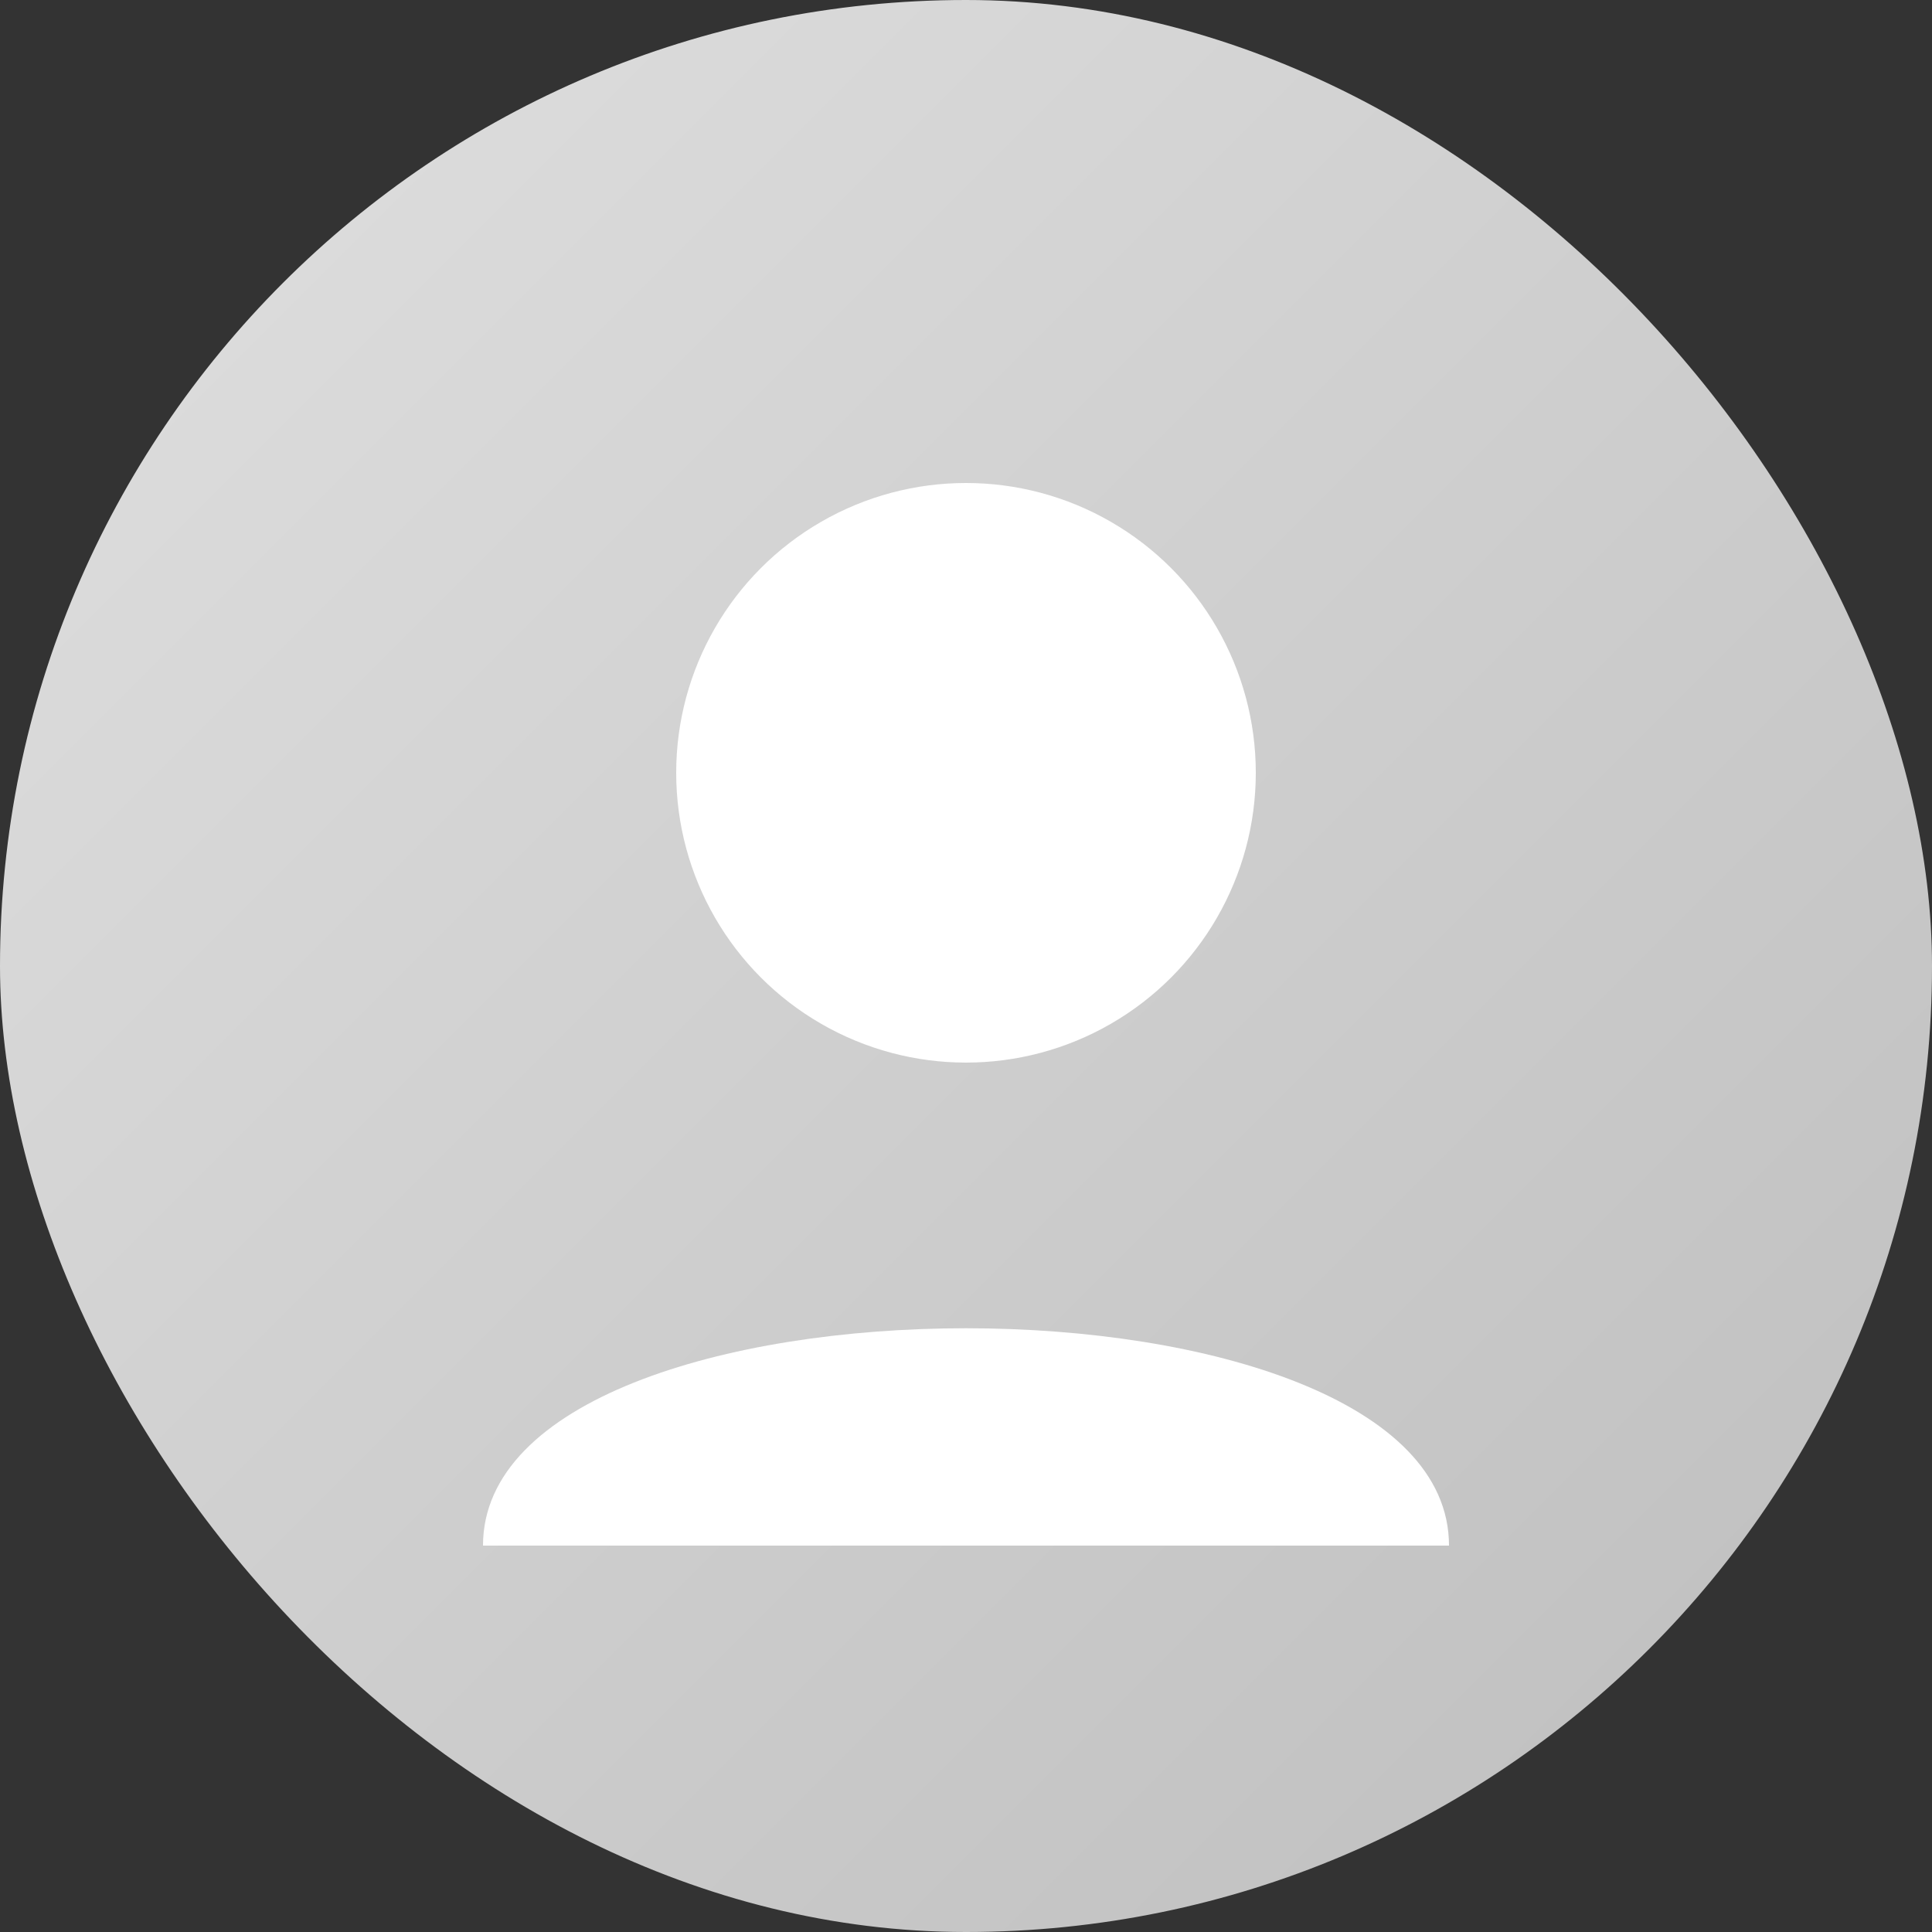 <svg
    width="200"
    height="200"
    viewBox="0 0 200 200"
    xmlns="http://www.w3.org/2000/svg"
>
    <rect x="0" y="0" width="200" height="200" fill="#333333" stroke="none"/>
    <defs>
        <linearGradient
            id="pulseGradient"
            x1="0%"
            y1="0%"
            x2="100%"
            y2="100%"
        >
            <stop
                offset="0%"
                style="stop-color:#E0E0E0;stop-opacity:1"
            >
                <animate
                    attributeName="stop-color"
                    values="#E0E0E0;#BDBDBD;#E0E0E0"
                    dur="4s"
                    repeatCount="indefinite"
                />
            </stop>
            <stop
                offset="100%"
                style="stop-color:#BDBDBD;stop-opacity:1"
            >
                <animate
                    attributeName="stop-color"
                    values="#BDBDBD;#E0E0E0;#BDBDBD"
                    dur="4s"
                    repeatCount="indefinite"
                />
            </stop>
        </linearGradient>
    </defs>

    <rect
        width="200"
        height="200"
        rx="100"
        fill="url(#pulseGradient)"
    />

    <circle cx="100" cy="80" r="30" fill="#FFFFFF" />

    <path
        d="M 50 160 C 50 130, 150 130, 150 160 Z"
        fill="#FFFFFF"
    />
</svg>